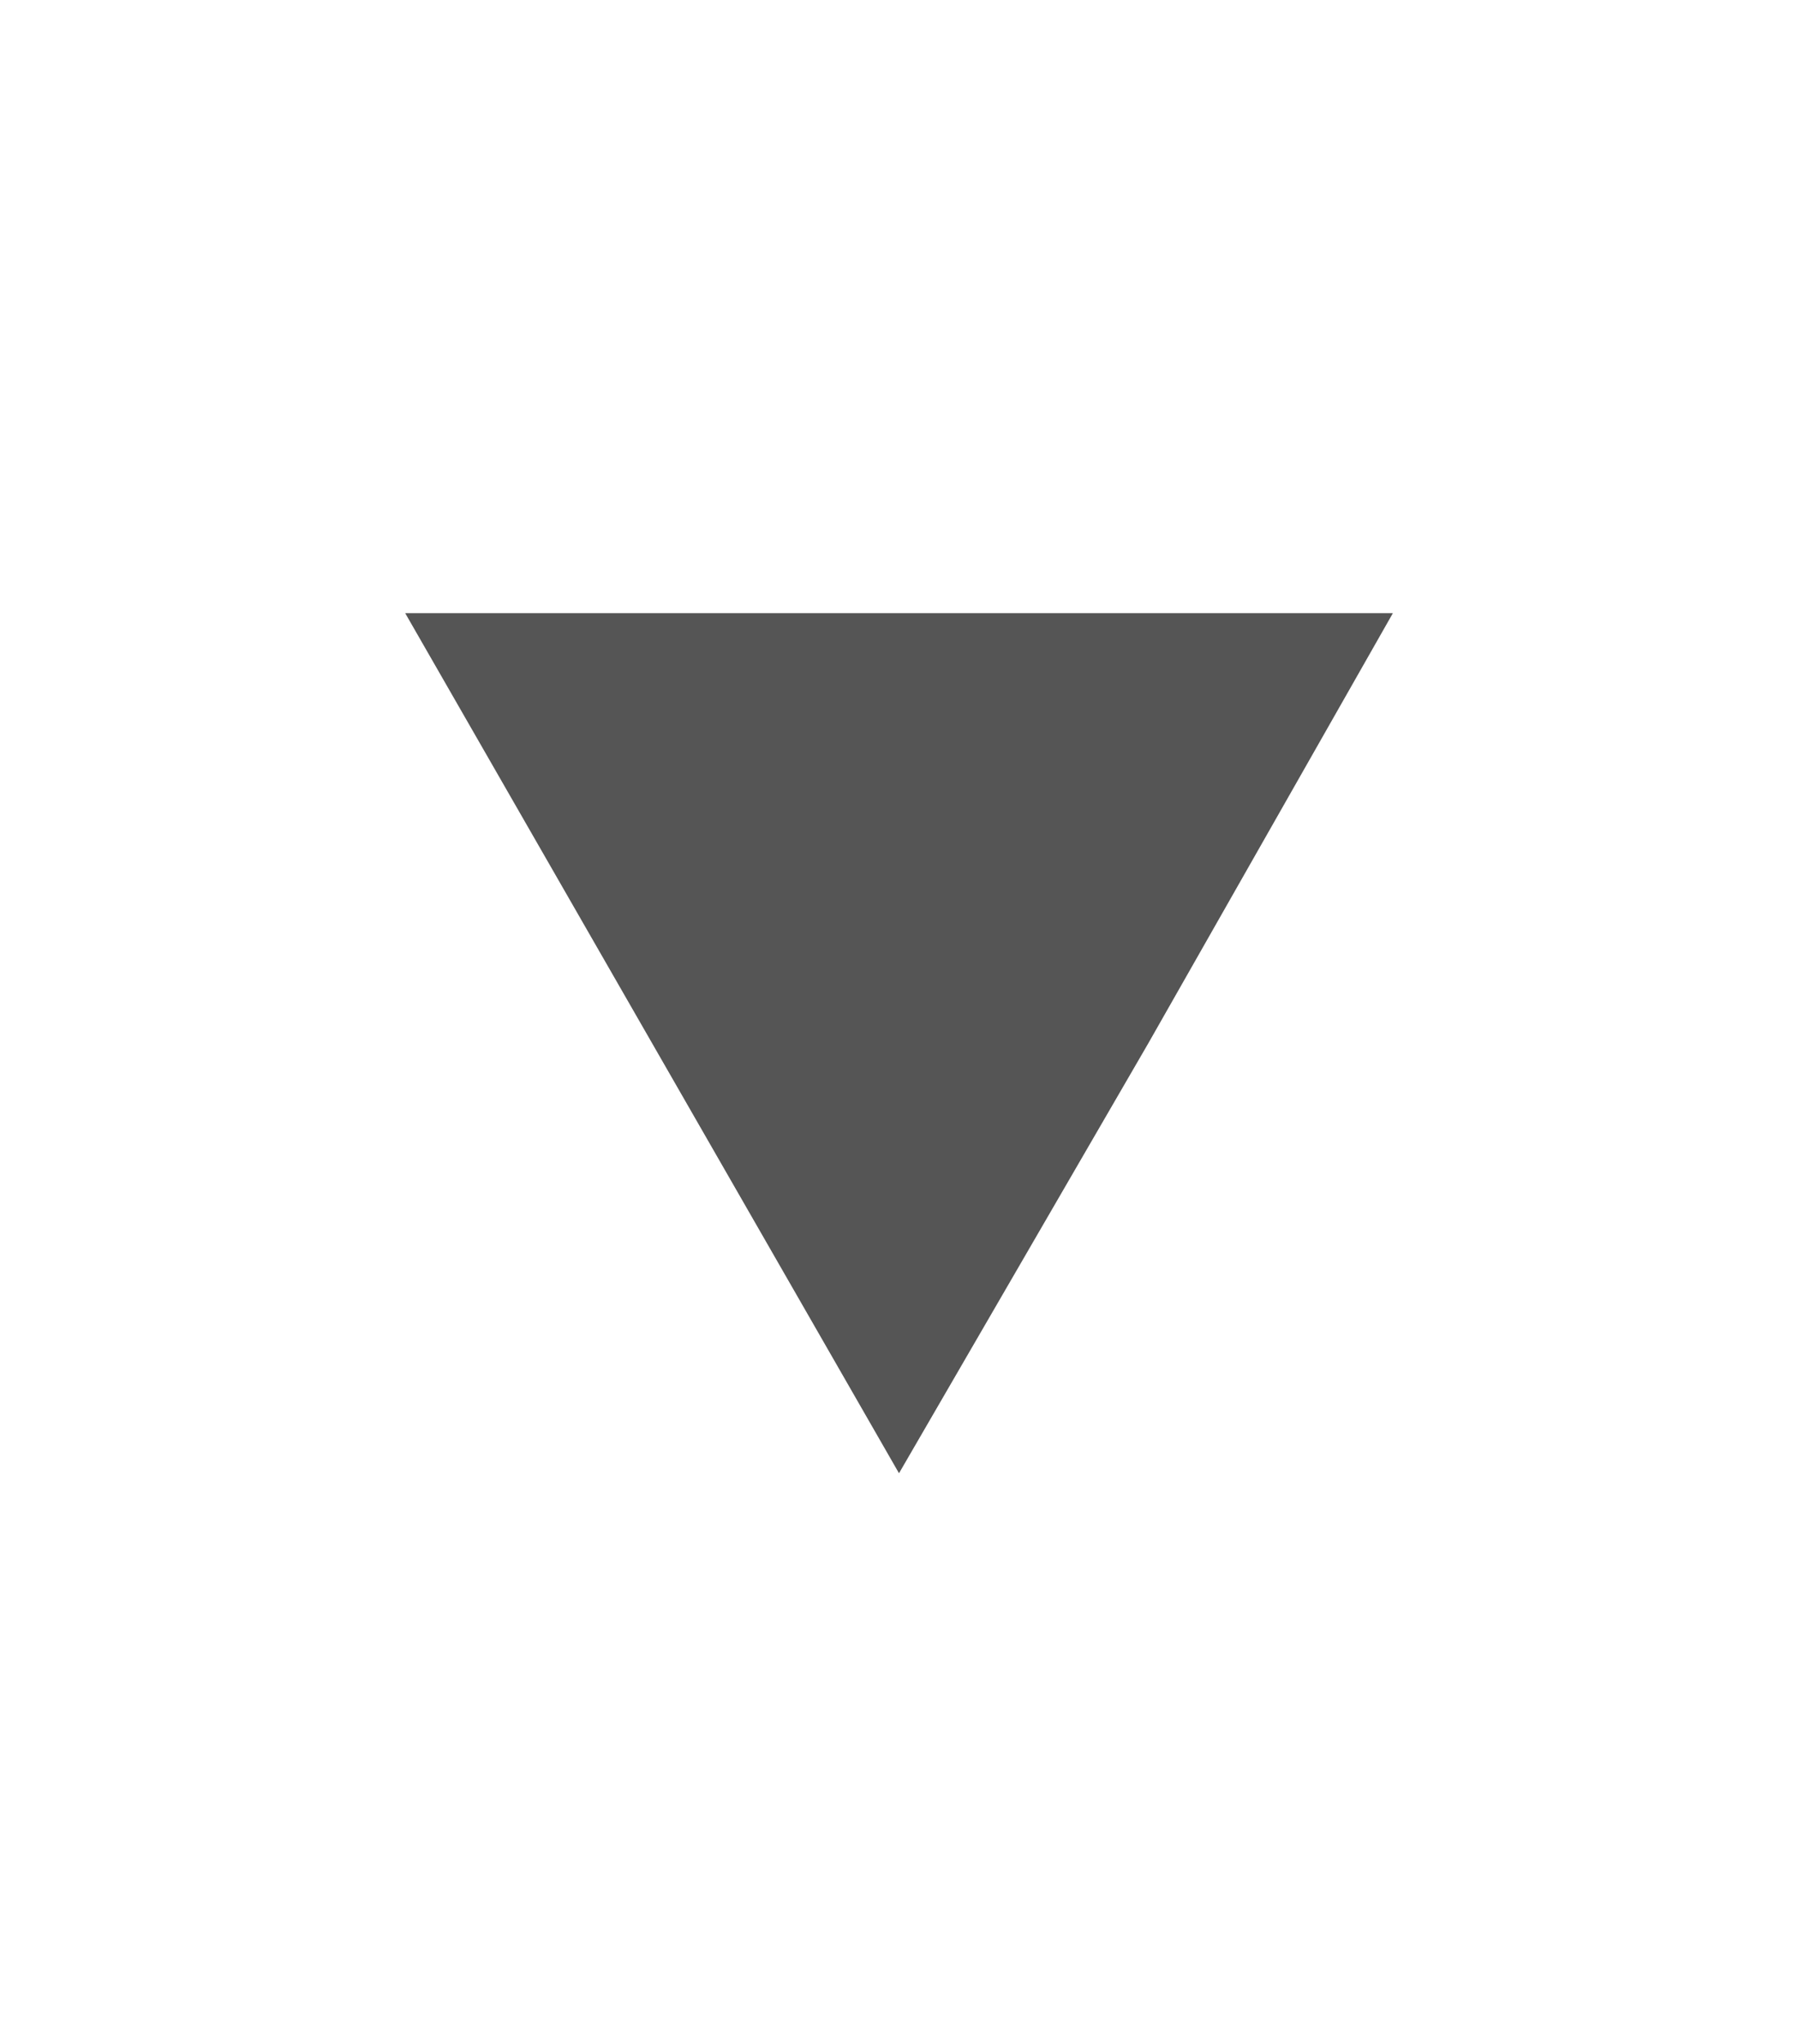 <?xml version="1.0" encoding="utf-8"?>


<!DOCTYPE svg PUBLIC "-//W3C//DTD SVG 1.1//EN" "http://www.w3.org/Graphics/SVG/1.1/DTD/svg11.dtd">

<svg version="1.1" 
	id="Layer_1" 
	xmlns="http://www.w3.org/2000/svg" 
	xmlns:xlink="http://www.w3.org/1999/xlink" 
	x="0px" y="0px"
	 width="22px" height="25px" 
	 viewBox="0 0 22 25" enable-background="new 0 0 22 25" 
	 xml:space="preserve">
	 
	<g>
		<path fill="#555555" d="M14.051,12.76L11,18.02l-3.021-5.26L4.958,7.5H11h6.043L14.051,12.76z"/>
	</g>
</svg>
